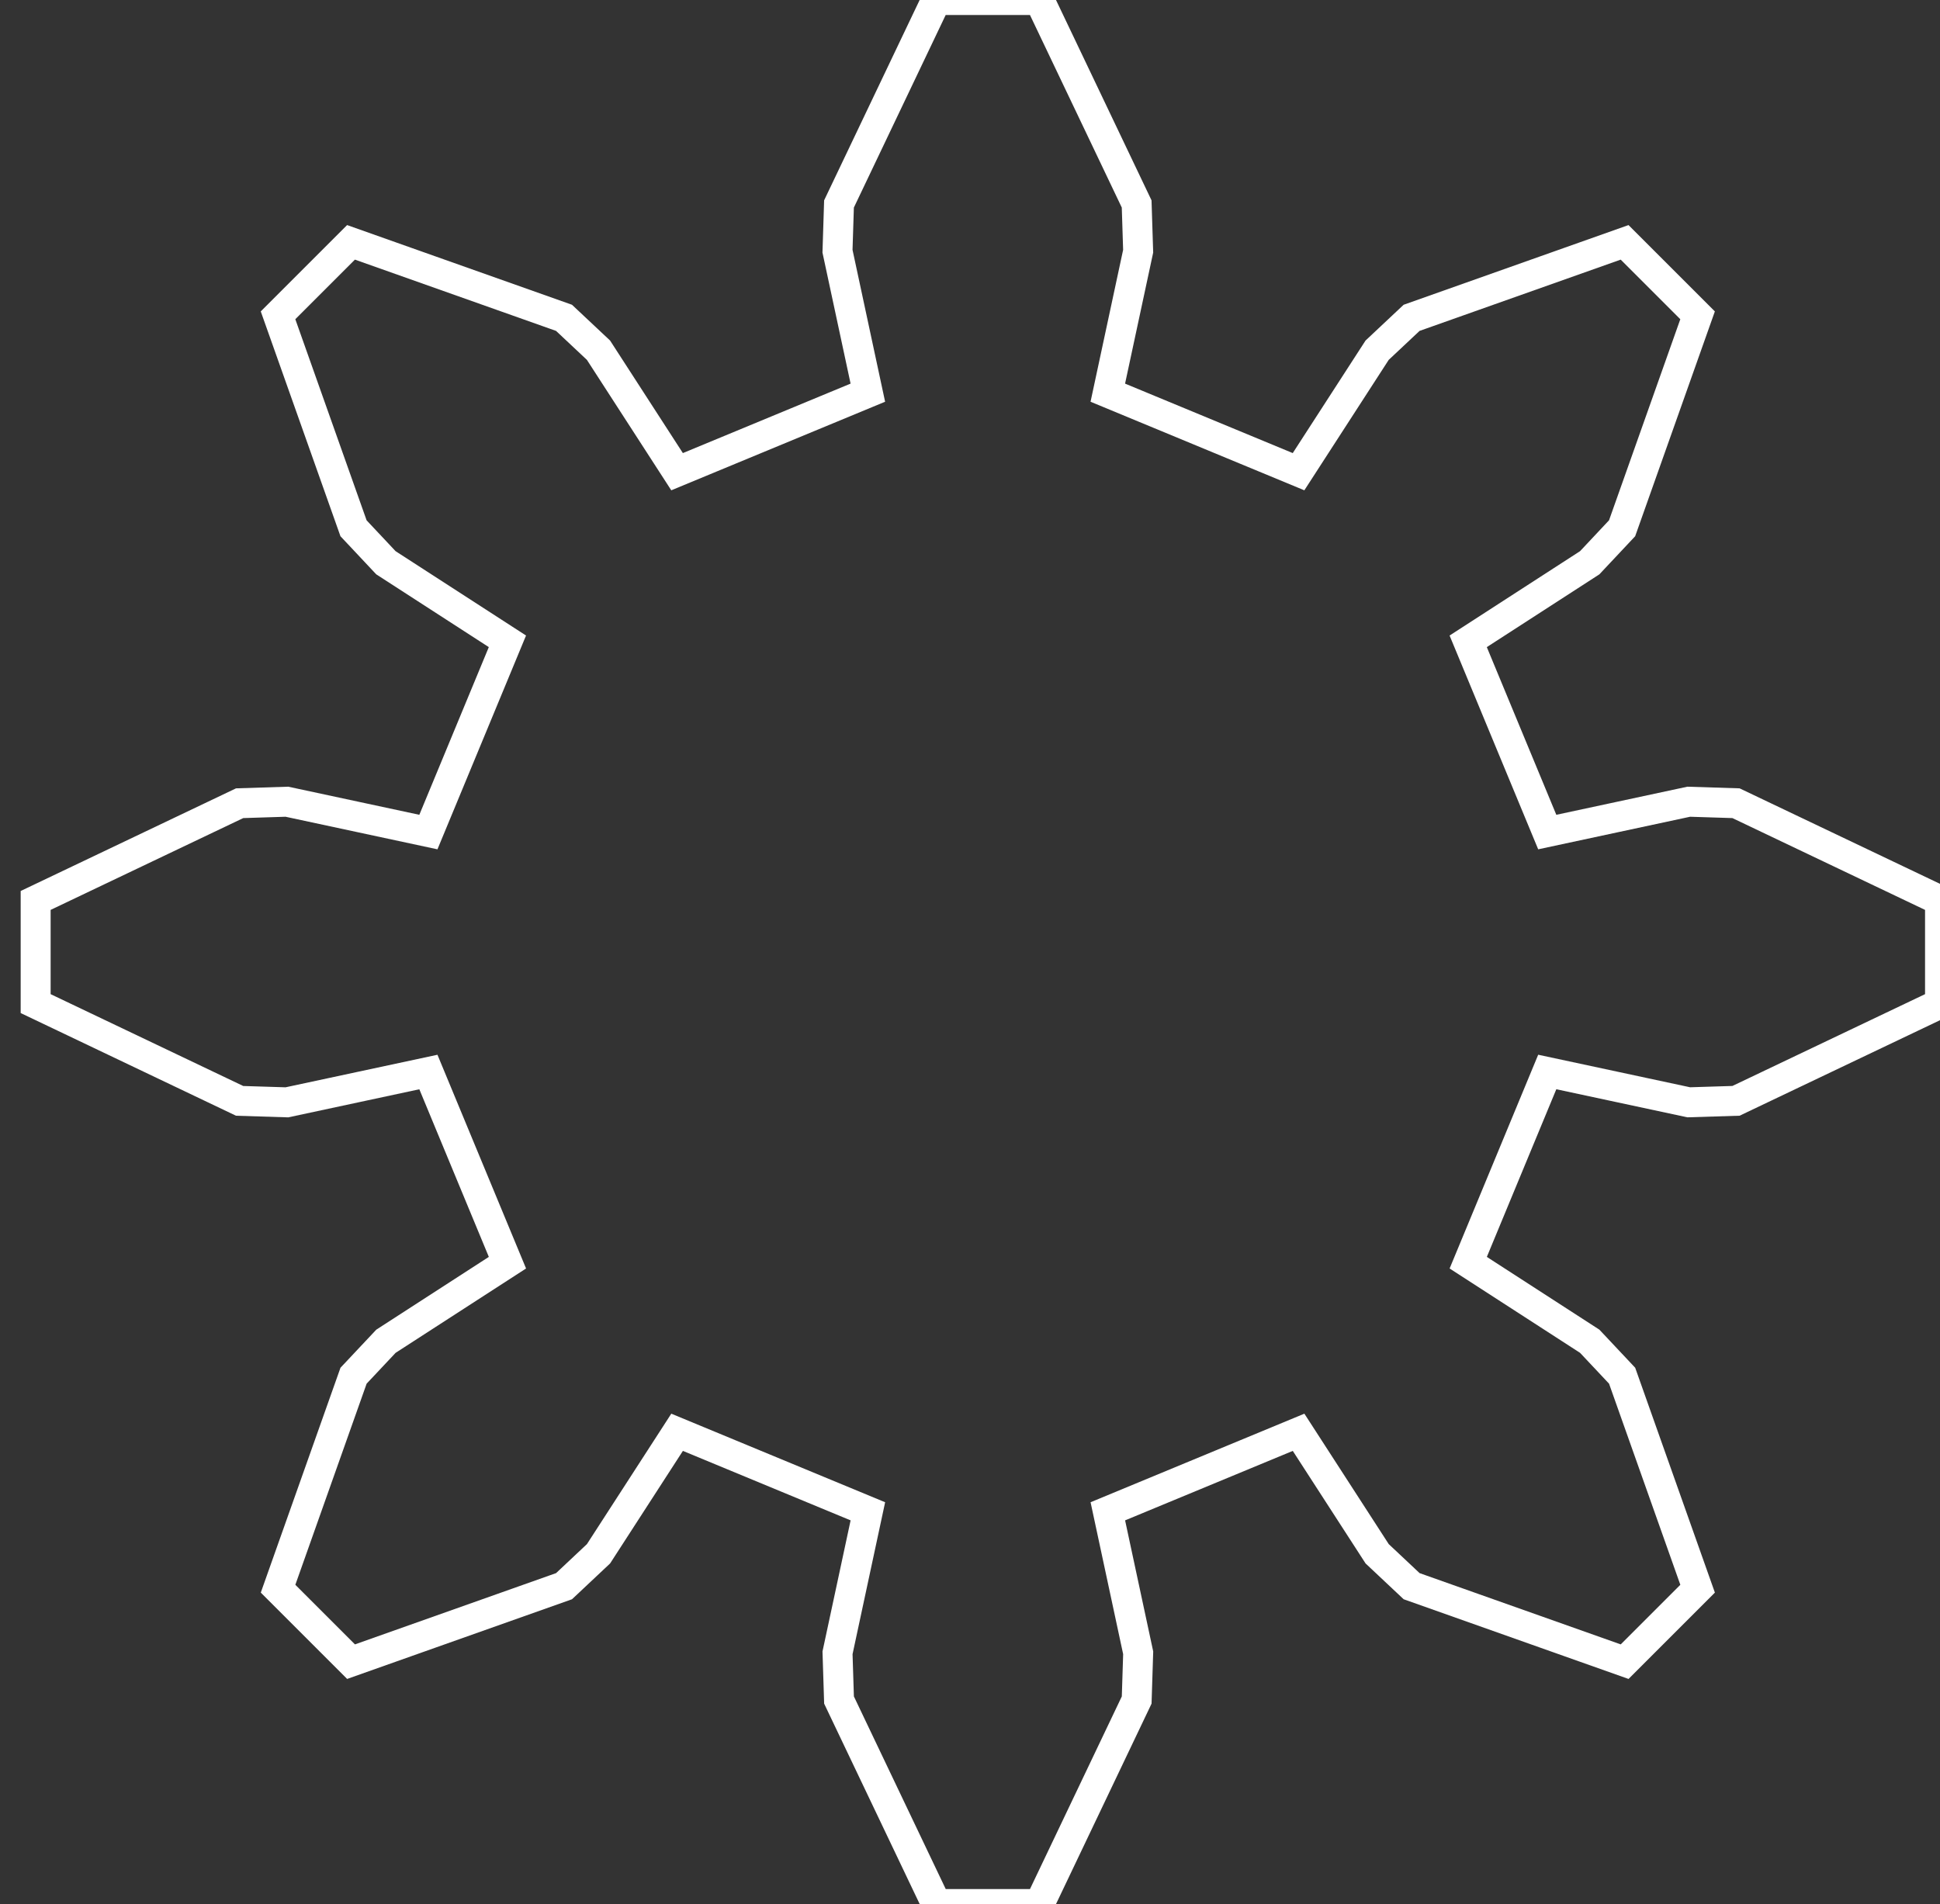 <?xml version="1.0" encoding="utf-8"?>
<!-- Generator: Adobe Illustrator 16.0.0, SVG Export Plug-In . SVG Version: 6.00 Build 0)  -->
<!DOCTYPE svg PUBLIC "-//W3C//DTD SVG 1.0//EN" "http://www.w3.org/TR/2001/REC-SVG-20010904/DTD/svg10.dtd">
<svg version="1.0" id="Layer_1" xmlns="http://www.w3.org/2000/svg" xmlns:xlink="http://www.w3.org/1999/xlink" x="0px" y="0px"
	 width="64.758px" height="63.568px" viewBox="0 0 64.758 63.568" enable-background="new 0 0 64.758 63.568" xml:space="preserve">
<rect x="0" y="0" width="64.758" height="63.568" fill="#333333" stroke="none"/>
<path id="path2842" fill="none" stroke="#FFFFFF" d="M51.648,27.779l4.723-1.013l1.578,0.05l6.81,3.246v3.444l-6.81,3.246
	l-1.578,0.049l-4.723-1.012l-2.638,6.367l4.056,2.623l1.081,1.15l2.52,7.111l-2.436,2.436l-7.11-2.52l-1.151-1.082l-2.623-4.056
	l-6.367,2.638l1.013,4.724l-0.05,1.577l-3.246,6.81h-3.444l-3.246-6.81l-0.05-1.577l1.013-4.724l-6.368-2.638l-2.623,4.056
	l-1.151,1.082l-7.11,2.52l-2.436-2.436l2.52-7.111l1.081-1.15l4.056-2.623L14.3,35.79l-4.723,1.012l-1.578-0.049L1.19,33.506v-3.444
	l6.809-3.246l1.578-0.05l4.723,1.013l2.638-6.368l-4.056-2.623l-1.081-1.151l-2.52-7.11l2.436-2.436l7.11,2.52l1.151,1.081
	l2.623,4.056l6.368-2.638l-1.013-4.723l0.05-1.578L31.252,0h3.444l3.246,6.809l0.05,1.578l-1.013,4.723l6.367,2.638l2.623-4.056
	l1.151-1.081l7.11-2.52l2.436,2.436l-2.52,7.11l-1.081,1.151l-4.056,2.623L51.648,27.779z"/>
</svg>
